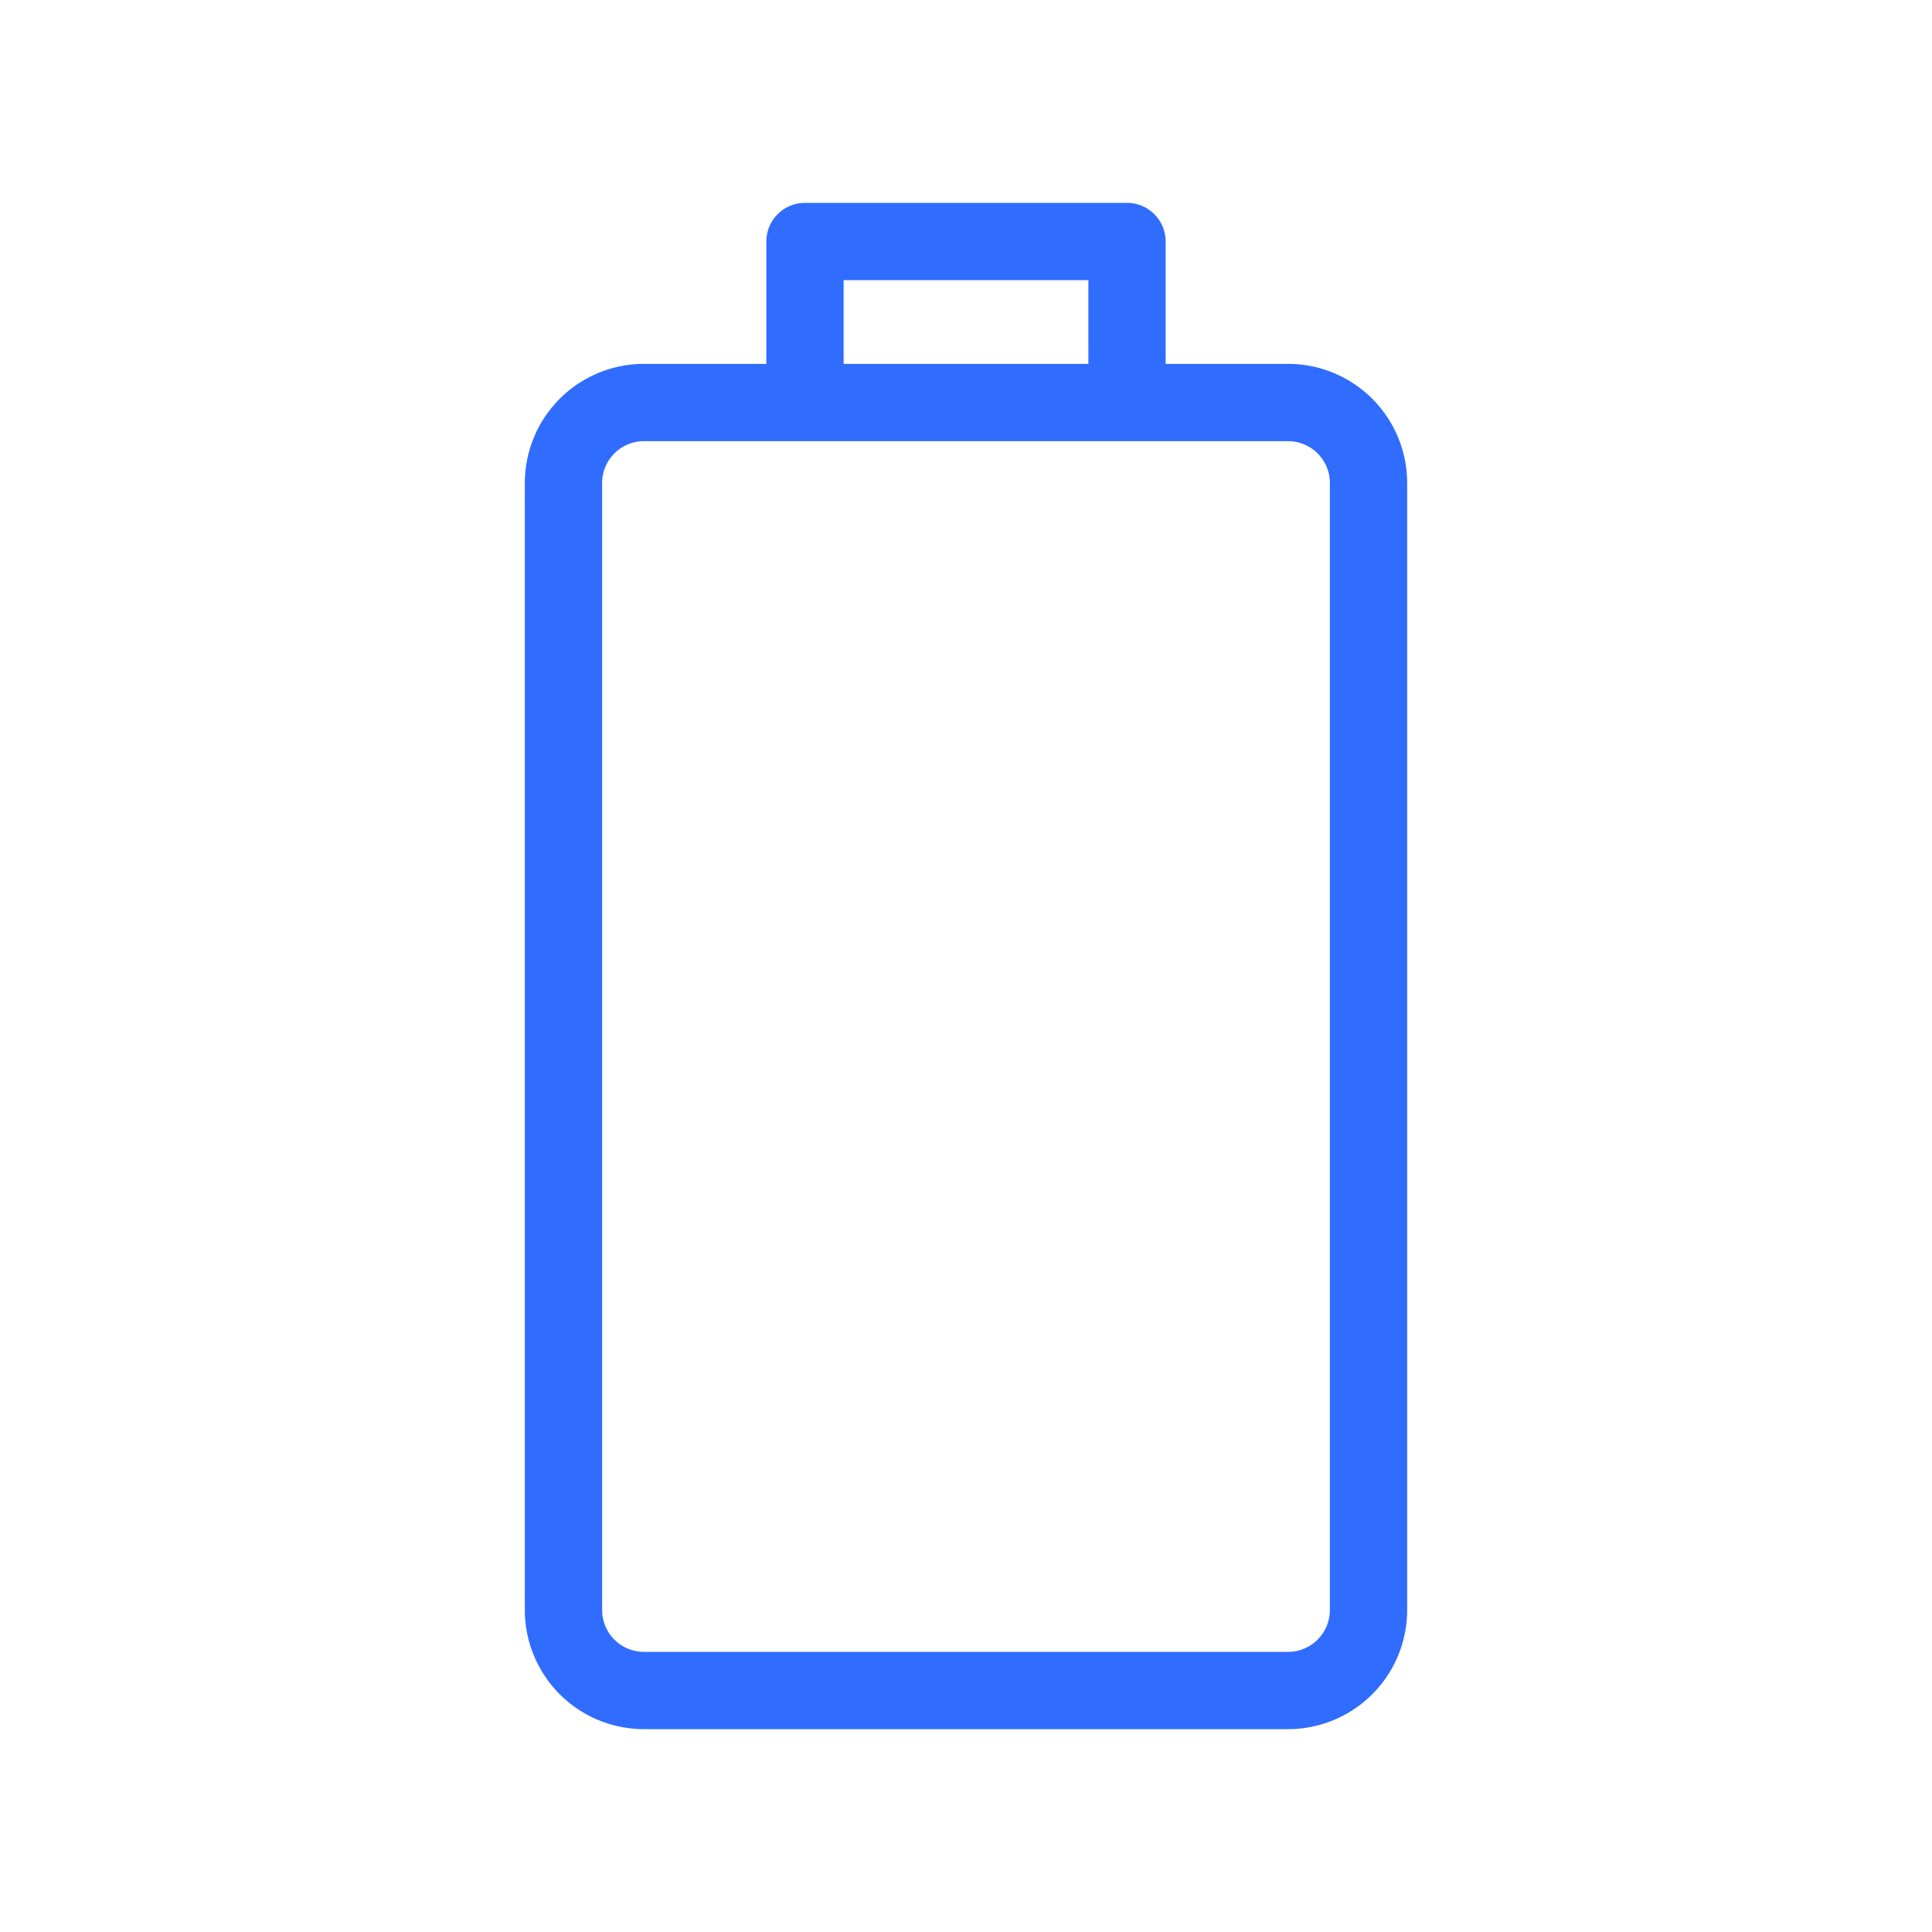 <svg xmlns="http://www.w3.org/2000/svg" width="3em" height="3em" viewBox="0 0 50 50"><path fill="none" stroke="#306CFE" stroke-linecap="round" stroke-linejoin="round" stroke-width="2" d="M29.167 10.417h-8.334V6.25h8.334zm6.25 31.25V12.5a2.083 2.083 0 0 0-2.084-2.083H16.667a2.083 2.083 0 0 0-2.084 2.083v29.167a2.083 2.083 0 0 0 2.084 2.083h16.666a2.083 2.083 0 0 0 2.084-2.083"/></svg>
